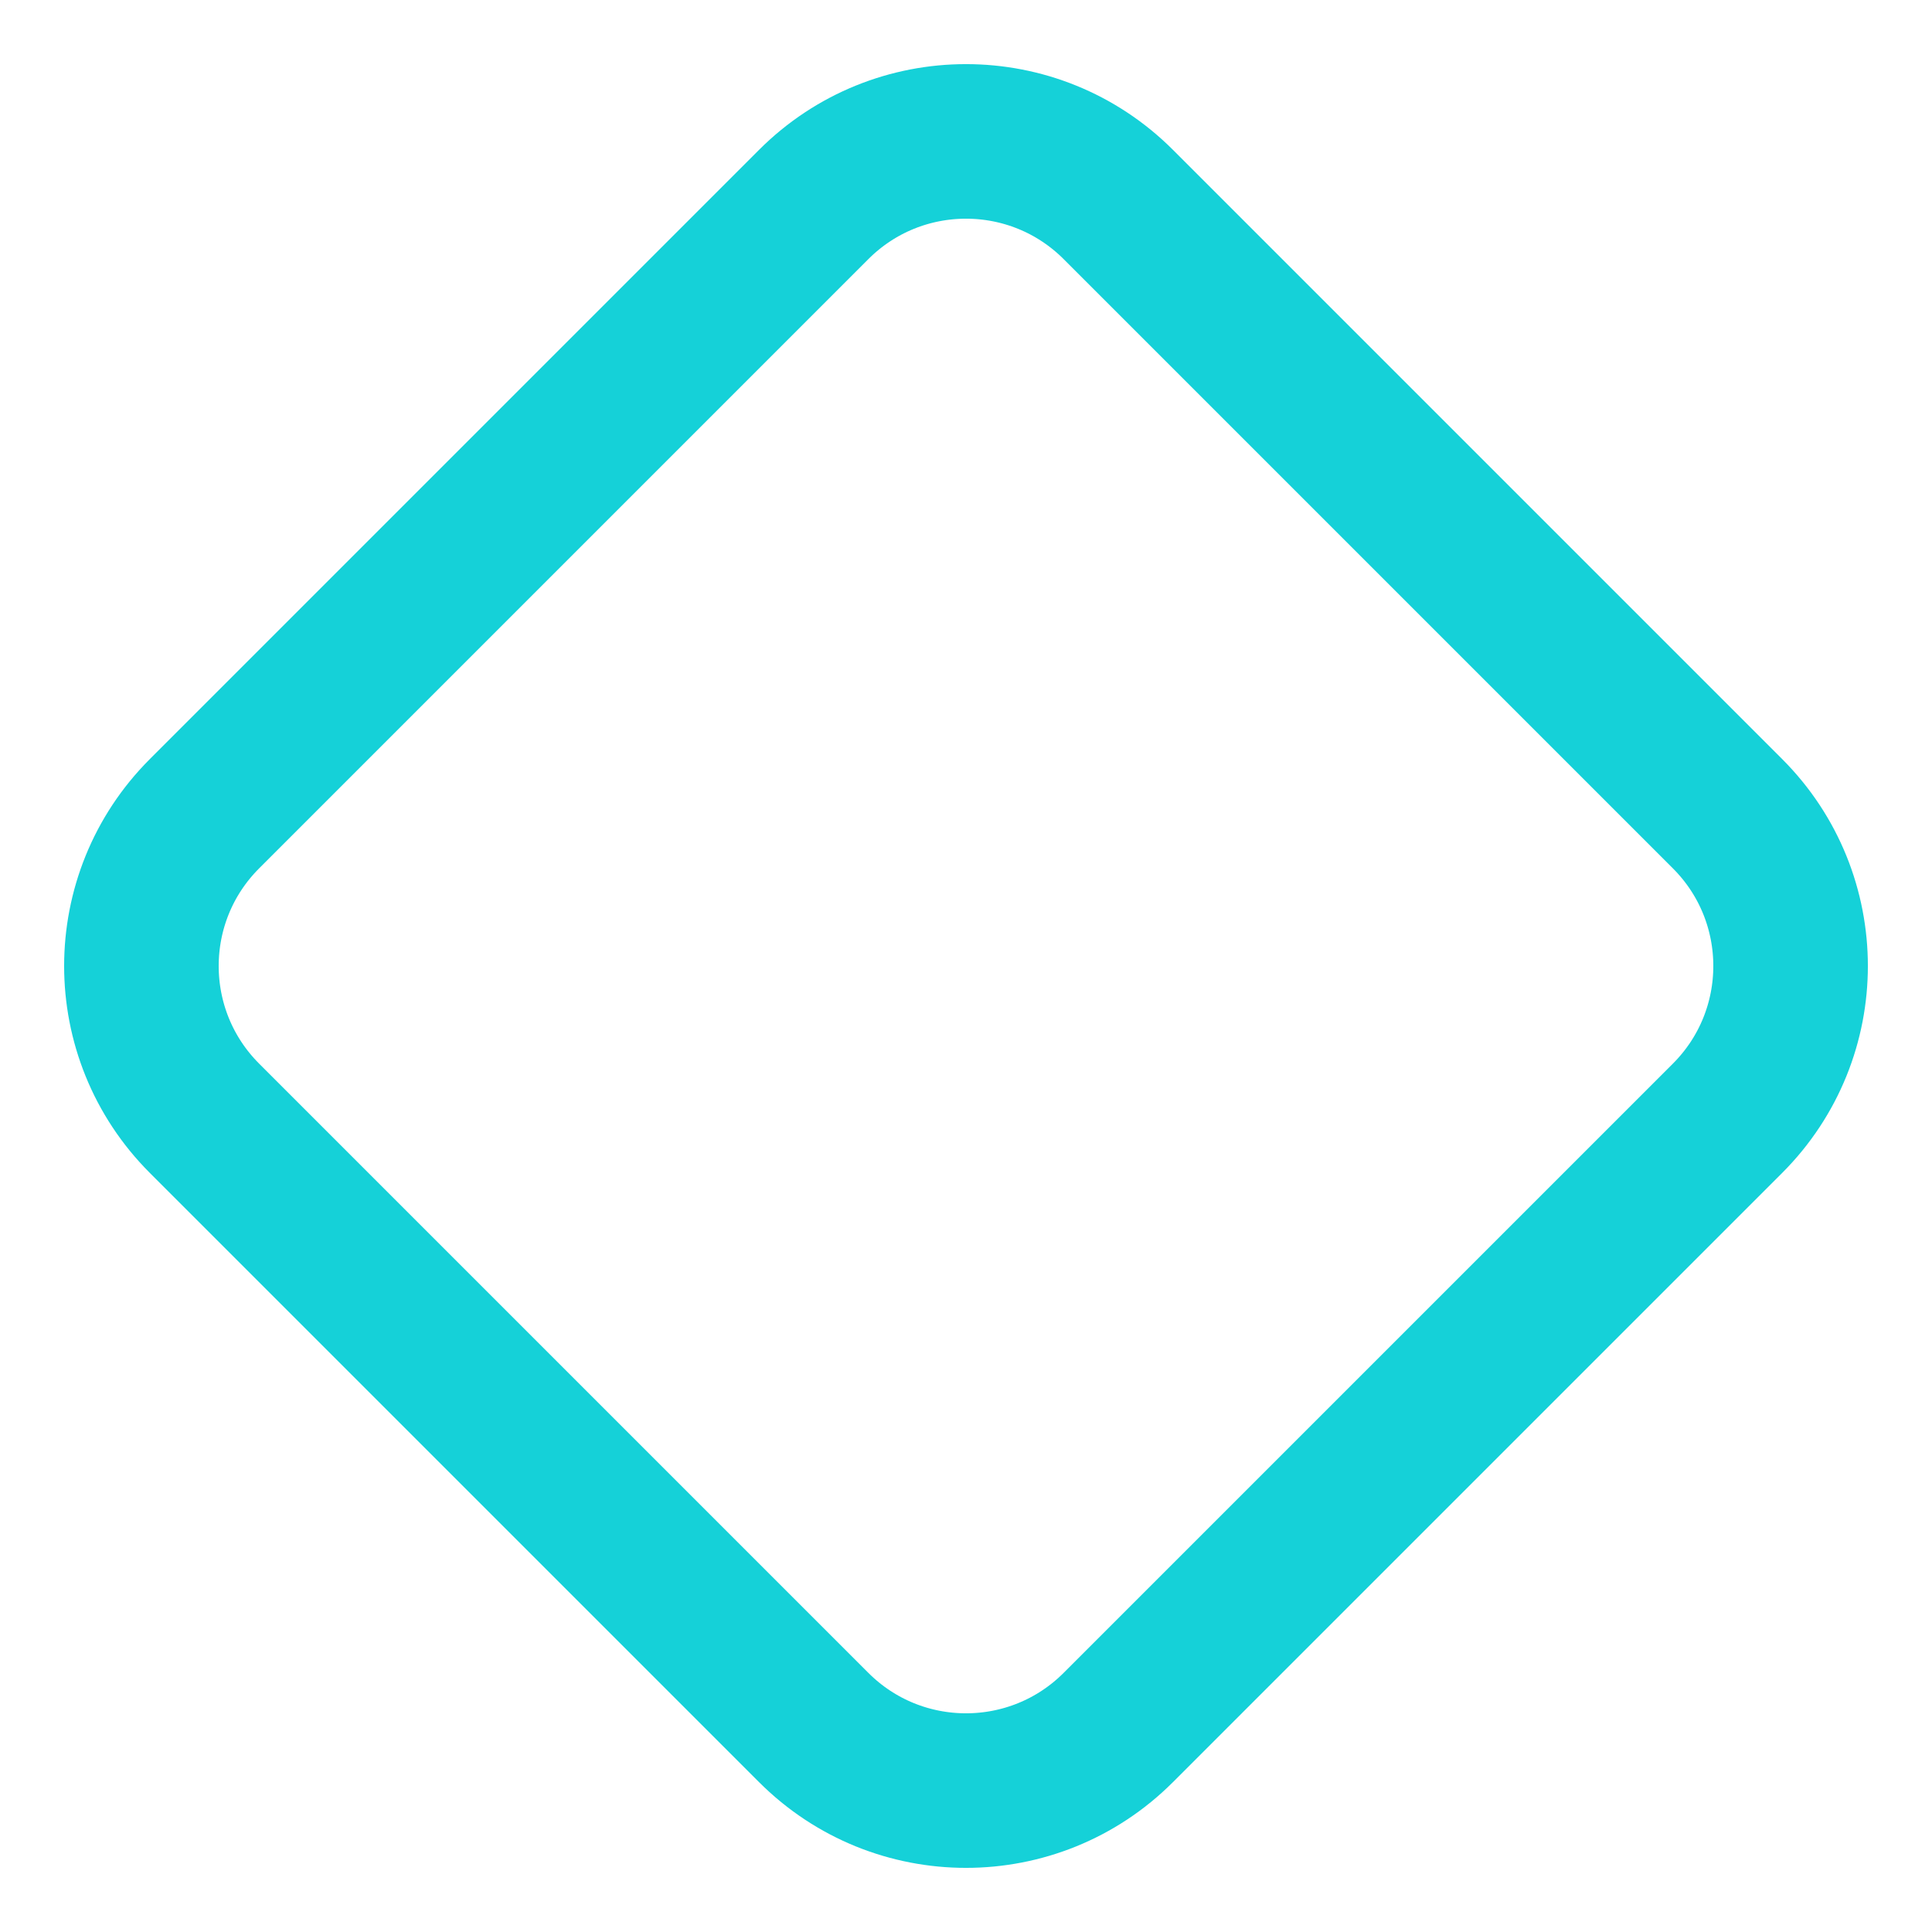 <svg width="100" height="100" viewBox="0 0 100 100" fill="none" xmlns="http://www.w3.org/2000/svg">
<path d="M42.117 10.584L10.585 42.117C6.231 46.47 6.231 53.529 10.585 57.883L42.117 89.415C46.471 93.769 53.529 93.769 57.883 89.415L89.416 57.883C93.769 53.529 93.769 46.47 89.416 42.117L57.883 10.584C53.529 6.231 46.471 6.231 42.117 10.584Z" stroke="#15D1D8" stroke-width="8" stroke-linecap="round" stroke-linejoin="round"/>
</svg>
